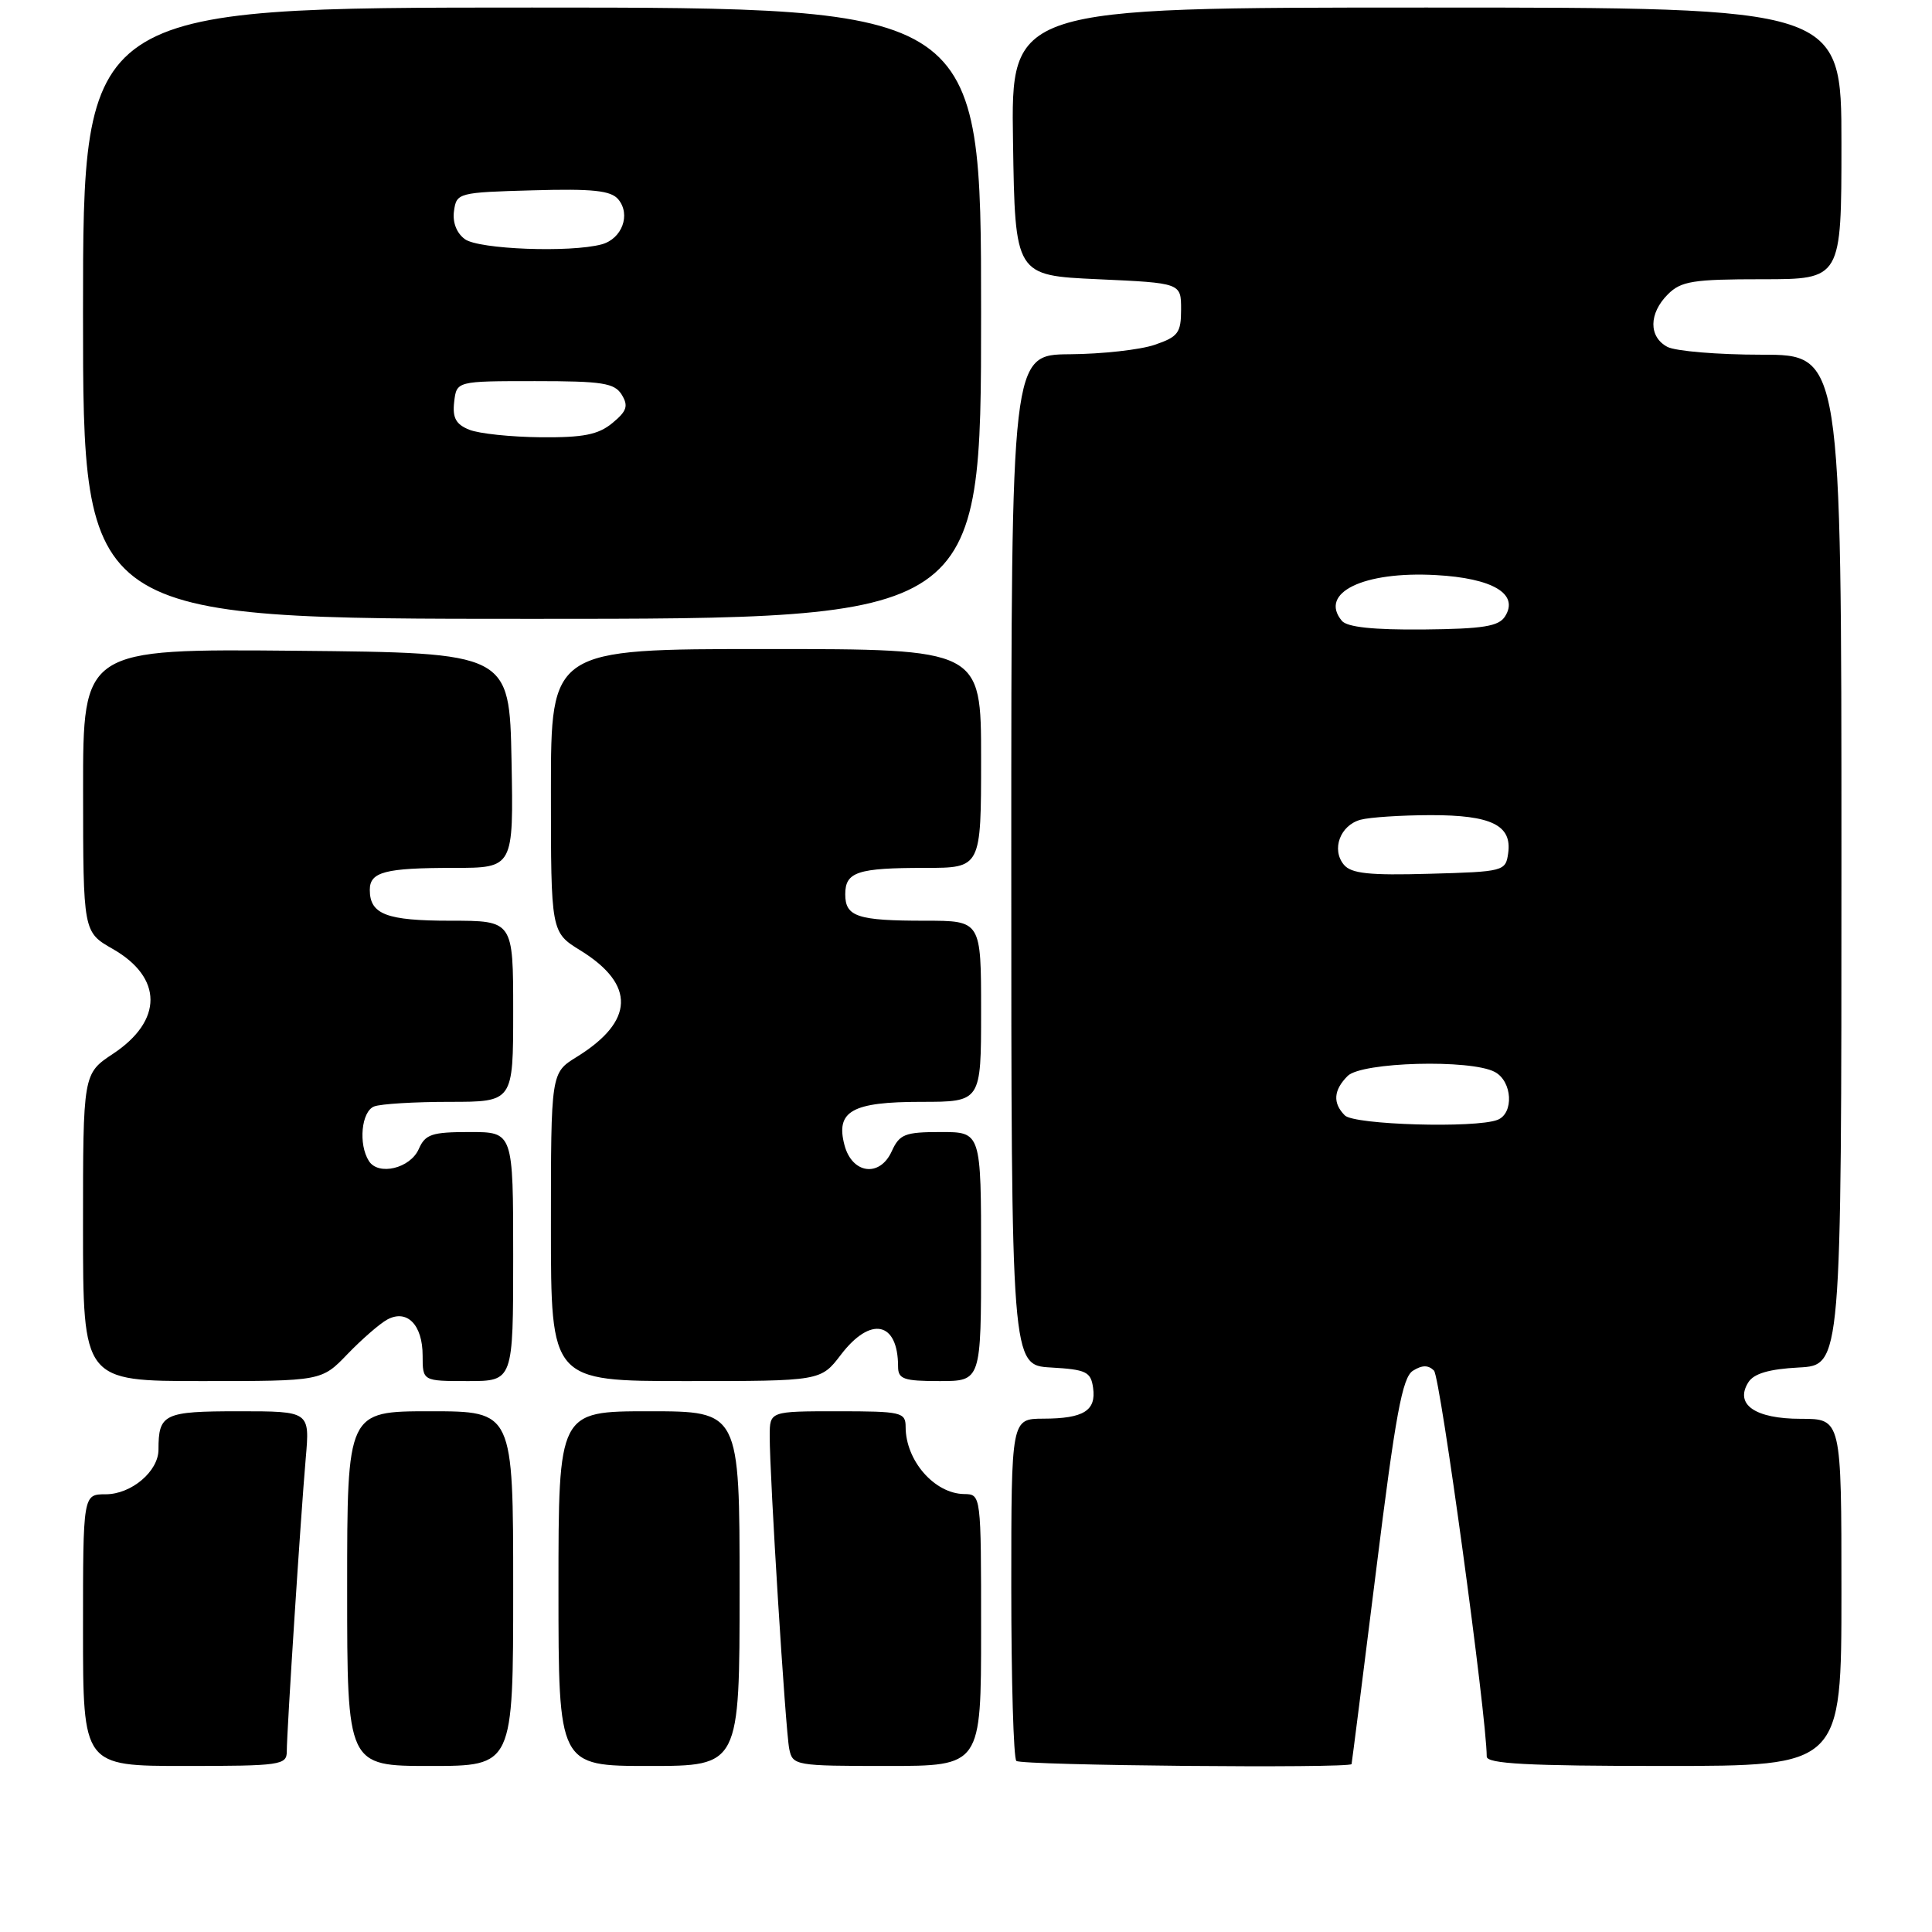 <?xml version="1.0" encoding="UTF-8" standalone="no"?>
<!DOCTYPE svg PUBLIC "-//W3C//DTD SVG 1.1//EN" "http://www.w3.org/Graphics/SVG/1.1/DTD/svg11.dtd" >
<svg xmlns="http://www.w3.org/2000/svg" xmlns:xlink="http://www.w3.org/1999/xlink" version="1.1" viewBox="0 0 256 256">
 <g >
 <path fill="currentColor"
d=" M 38.00 232.08 C 38.00 229.42 39.85 200.86 40.51 193.25 C 41.06 187.00 41.06 187.00 31.63 187.00 C 21.71 187.00 21.00 187.34 21.00 192.08 C 21.00 194.96 17.40 198.00 14.00 198.00 C 11.00 198.00 11.00 198.00 11.00 216.00 C 11.00 234.00 11.00 234.00 24.50 234.00 C 37.15 234.00 38.00 233.88 38.00 232.08 Z  M 68.00 210.50 C 68.00 187.00 68.00 187.00 57.00 187.00 C 46.00 187.00 46.00 187.00 46.00 210.50 C 46.00 234.00 46.00 234.00 57.00 234.00 C 68.00 234.00 68.00 234.00 68.00 210.50 Z  M 98.00 210.50 C 98.00 187.00 98.00 187.00 86.00 187.00 C 74.00 187.00 74.00 187.00 74.00 210.50 C 74.00 234.00 74.00 234.00 86.00 234.00 C 98.00 234.00 98.00 234.00 98.00 210.50 Z  M 130.00 216.00 C 130.00 198.01 130.00 198.00 127.75 197.97 C 123.81 197.91 120.00 193.53 120.00 189.07 C 120.00 187.13 119.43 187.00 111.00 187.00 C 102.00 187.00 102.00 187.00 101.99 190.25 C 101.98 195.63 104.08 229.33 104.58 231.75 C 105.03 233.94 105.38 234.00 117.52 234.00 C 130.00 234.00 130.00 234.00 130.00 216.00 Z  M 179.09 233.75 C 179.13 233.61 180.60 222.07 182.34 208.11 C 184.91 187.42 185.82 182.51 187.22 181.63 C 188.44 180.86 189.26 180.86 190.01 181.61 C 190.85 182.45 196.98 227.34 197.00 232.75 C 197.00 233.71 202.37 234.00 220.50 234.00 C 244.00 234.00 244.00 234.00 244.00 211.00 C 244.00 188.00 244.00 188.00 238.62 188.00 C 232.55 188.00 229.82 186.10 231.66 183.17 C 232.39 182.00 234.41 181.41 238.35 181.20 C 244.00 180.90 244.00 180.90 244.00 113.95 C 244.00 47.00 244.00 47.00 233.43 47.00 C 227.62 47.00 222.00 46.53 220.93 45.96 C 218.44 44.63 218.47 41.53 221.00 39.00 C 222.75 37.25 224.33 37.00 233.50 37.00 C 244.00 37.00 244.00 37.00 244.00 19.00 C 244.00 1.00 244.00 1.00 188.98 1.00 C 133.95 1.00 133.95 1.00 134.23 18.75 C 134.50 36.50 134.50 36.50 145.50 37.00 C 156.50 37.50 156.50 37.50 156.50 41.00 C 156.50 44.11 156.11 44.63 153.00 45.69 C 151.07 46.35 146.01 46.91 141.75 46.94 C 134.00 47.00 134.00 47.00 134.00 113.95 C 134.00 180.90 134.00 180.90 139.25 181.20 C 143.92 181.47 144.54 181.76 144.84 183.89 C 145.27 186.92 143.59 187.97 138.25 187.98 C 134.00 188.00 134.00 188.00 134.00 210.33 C 134.00 222.62 134.30 232.97 134.67 233.33 C 135.27 233.94 178.88 234.34 179.09 233.75 Z  M 46.05 179.42 C 47.95 177.45 50.32 175.39 51.31 174.85 C 53.93 173.43 56.00 175.54 56.00 179.62 C 56.00 183.00 56.00 183.00 62.00 183.00 C 68.00 183.00 68.00 183.00 68.00 166.50 C 68.00 150.00 68.00 150.00 62.24 150.00 C 57.22 150.00 56.35 150.29 55.49 152.25 C 54.36 154.82 50.14 155.83 48.88 153.84 C 47.46 151.60 47.89 147.26 49.58 146.61 C 50.45 146.27 54.95 146.00 59.58 146.00 C 68.00 146.00 68.00 146.00 68.00 134.00 C 68.00 122.00 68.00 122.00 59.70 122.00 C 51.21 122.00 49.00 121.16 49.00 117.91 C 49.00 115.53 51.02 115.00 60.11 115.00 C 68.05 115.00 68.05 115.00 67.78 100.75 C 67.50 86.50 67.50 86.50 39.25 86.23 C 11.00 85.97 11.00 85.97 11.01 104.73 C 11.02 123.50 11.02 123.50 14.94 125.74 C 21.59 129.54 21.61 135.24 14.98 139.63 C 11.00 142.27 11.00 142.27 11.00 162.63 C 11.00 183.00 11.00 183.00 26.80 183.00 C 42.61 183.00 42.61 183.00 46.05 179.42 Z  M 111.43 179.50 C 115.36 174.35 119.00 175.11 119.00 181.08 C 119.00 182.74 119.74 183.00 124.50 183.00 C 130.00 183.00 130.00 183.00 130.00 166.50 C 130.00 150.00 130.00 150.00 124.66 150.00 C 119.90 150.00 119.19 150.28 118.15 152.57 C 116.57 156.04 112.91 155.55 111.90 151.74 C 110.70 147.23 112.89 146.00 122.07 146.00 C 130.00 146.00 130.00 146.00 130.00 134.00 C 130.00 122.00 130.00 122.00 122.58 122.00 C 113.61 122.00 112.00 121.47 112.00 118.50 C 112.00 115.53 113.61 115.00 122.58 115.00 C 130.00 115.00 130.00 115.00 130.00 100.50 C 130.00 86.00 130.00 86.00 101.50 86.00 C 73.00 86.00 73.00 86.00 73.00 104.76 C 73.00 123.53 73.00 123.53 76.93 125.95 C 84.24 130.48 84.06 135.33 76.40 140.06 C 73.00 142.16 73.00 142.16 73.00 162.58 C 73.00 183.00 73.00 183.00 90.88 183.00 C 108.76 183.00 108.76 183.00 111.43 179.50 Z  M 130.00 41.50 C 130.00 1.00 130.00 1.00 70.50 1.00 C 11.00 1.00 11.00 1.00 11.00 41.50 C 11.00 82.00 11.00 82.00 70.50 82.00 C 130.00 82.00 130.00 82.00 130.00 41.50 Z  M 178.20 147.80 C 176.57 146.17 176.69 144.45 178.57 142.57 C 180.42 140.72 194.87 140.33 198.07 142.04 C 200.40 143.28 200.63 147.54 198.42 148.39 C 195.47 149.52 179.45 149.05 178.20 147.80 Z  M 178.07 114.58 C 176.39 112.56 177.58 109.35 180.28 108.62 C 181.50 108.29 185.68 108.02 189.56 108.01 C 197.62 108.00 200.37 109.35 199.84 113.06 C 199.51 115.44 199.26 115.51 189.40 115.78 C 181.43 116.01 179.04 115.75 178.07 114.58 Z  M 177.80 82.26 C 174.73 78.56 180.65 75.67 190.25 76.20 C 197.80 76.61 201.31 78.70 199.43 81.67 C 198.60 83.00 196.52 83.33 188.62 83.41 C 181.96 83.47 178.50 83.10 177.80 82.26 Z  M 62.18 56.94 C 60.41 56.23 59.94 55.37 60.18 53.26 C 60.50 50.50 60.50 50.50 70.89 50.50 C 79.85 50.50 81.43 50.75 82.39 52.31 C 83.29 53.79 83.06 54.48 81.14 56.06 C 79.27 57.60 77.29 57.99 71.64 57.94 C 67.71 57.90 63.46 57.46 62.18 56.94 Z  M 61.60 31.69 C 60.50 30.89 59.94 29.45 60.16 27.94 C 60.49 25.56 60.74 25.49 70.60 25.22 C 78.57 24.99 80.96 25.25 81.93 26.42 C 83.61 28.44 82.42 31.65 79.72 32.38 C 75.55 33.50 63.43 33.04 61.60 31.69 Z "/>
</g>
</svg>